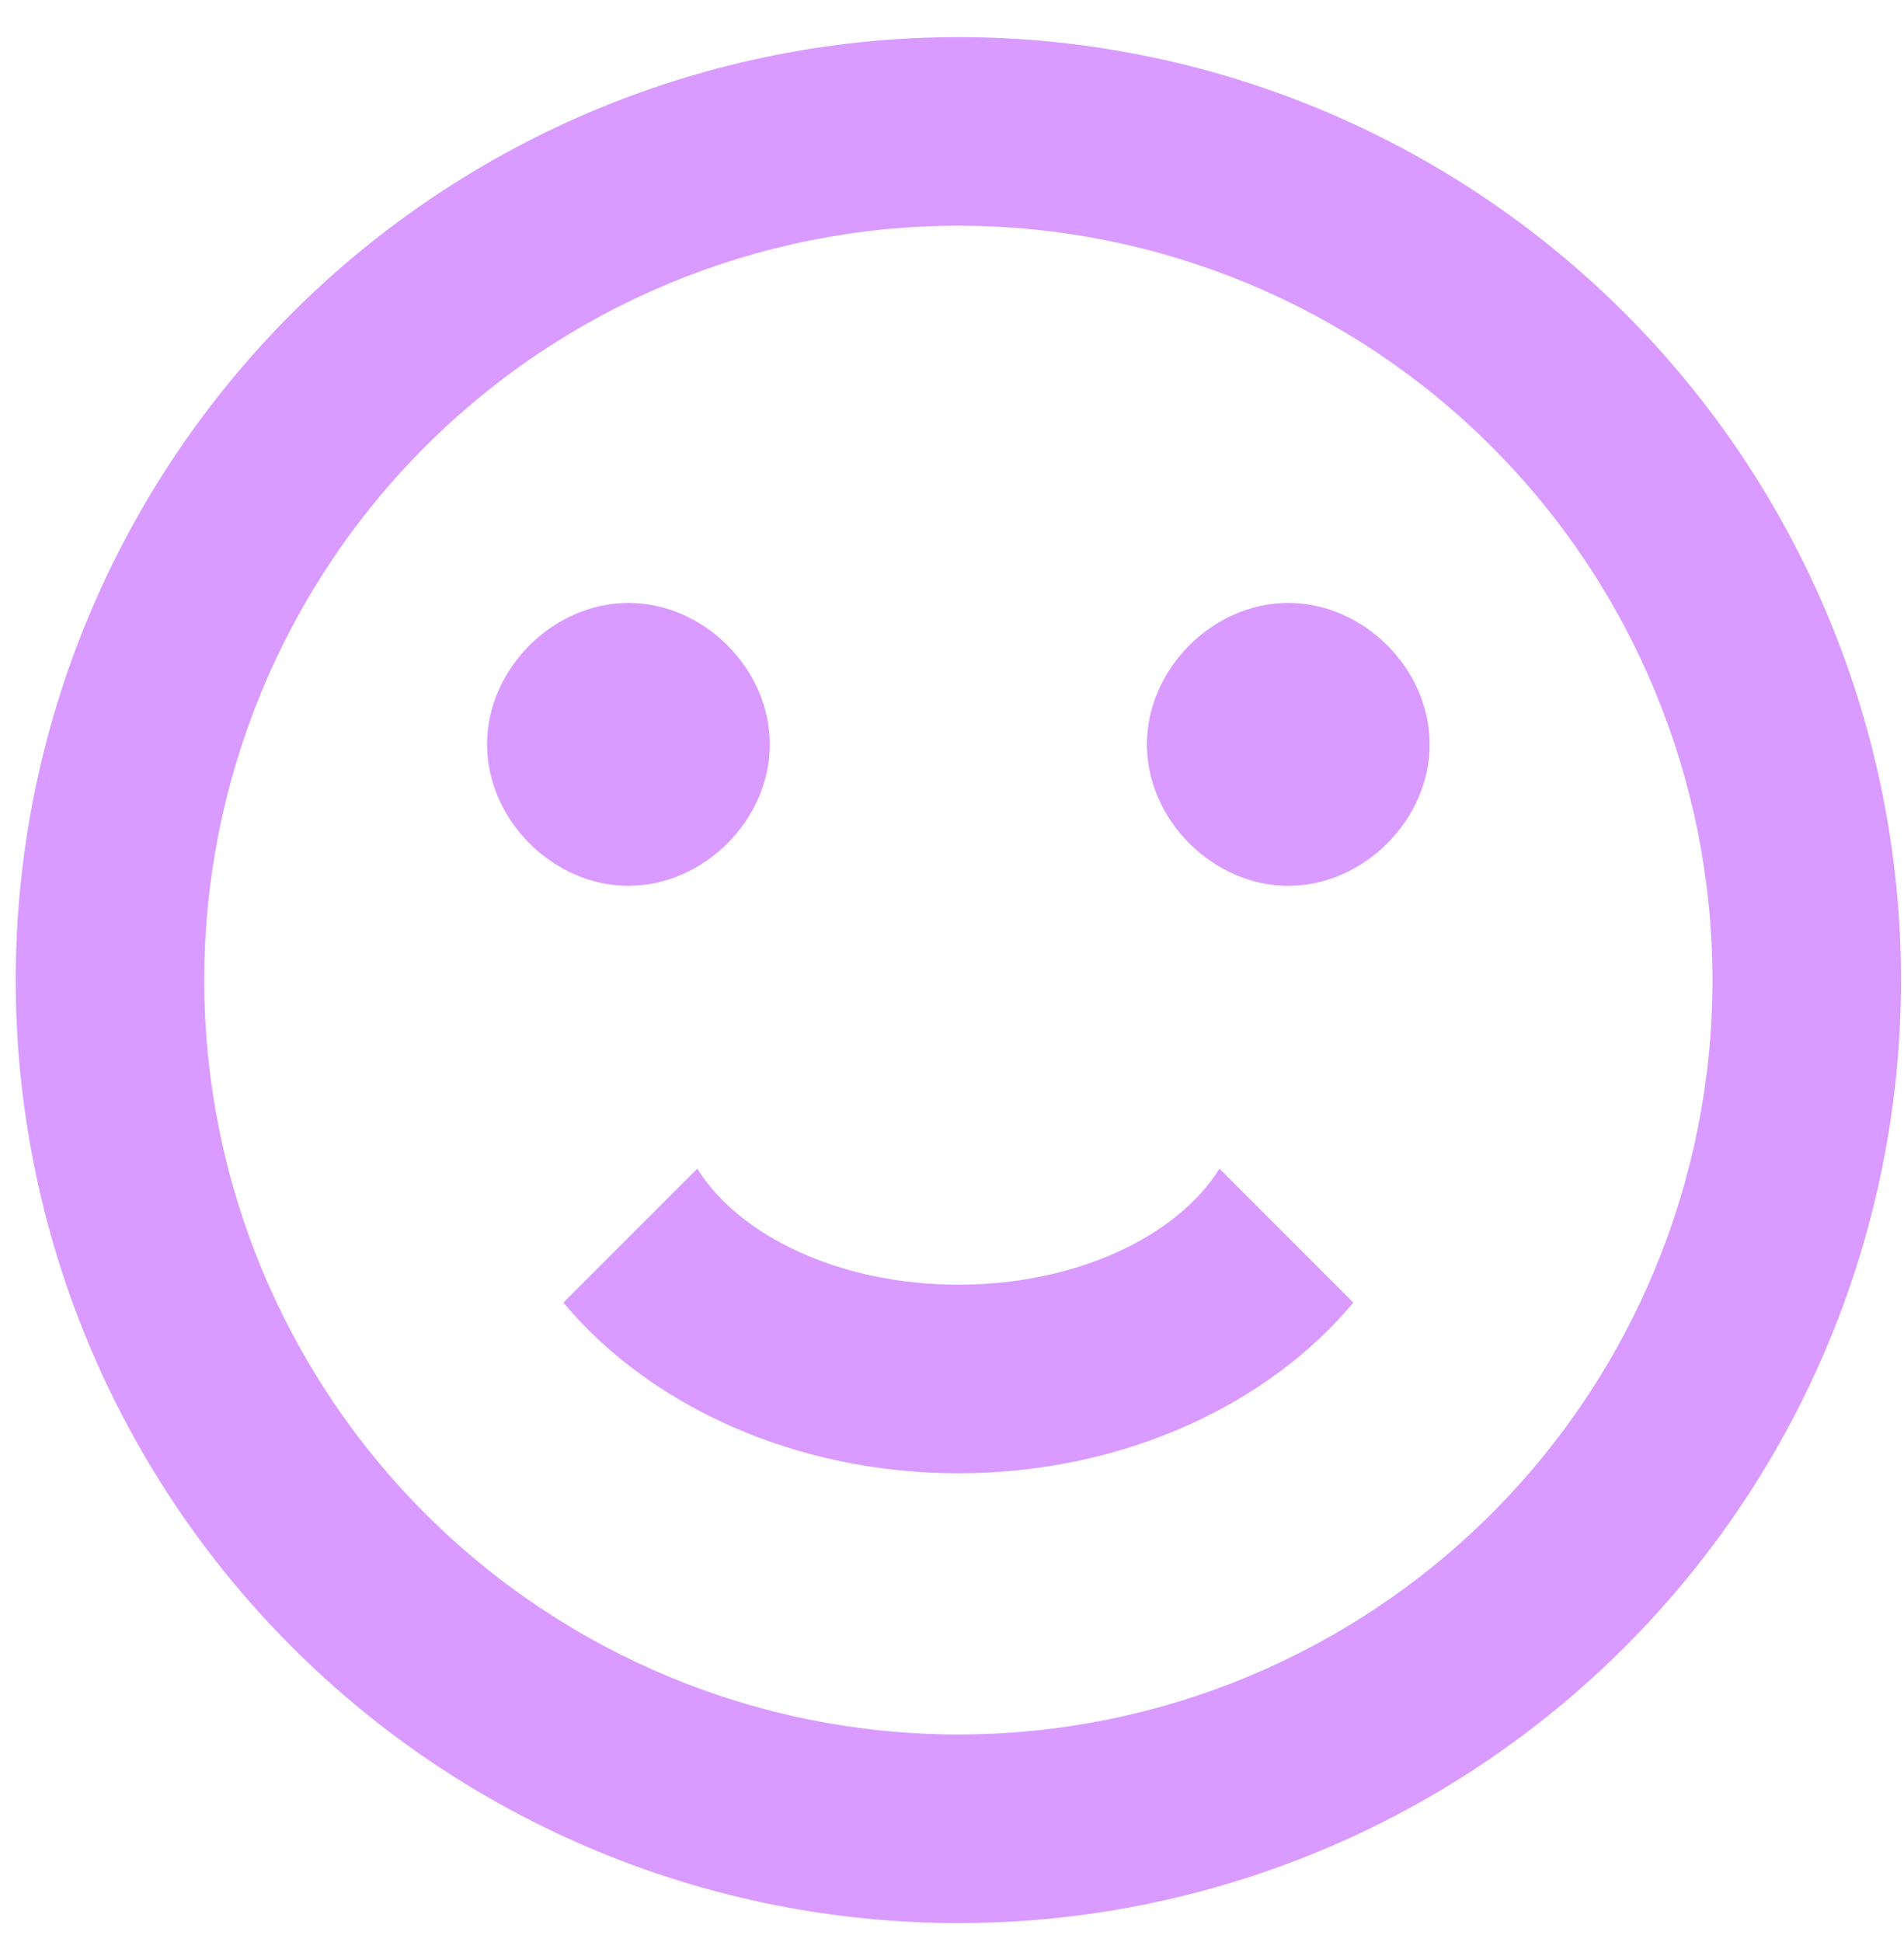 <svg width="51" height="52" viewBox="0 0 51 52" fill="none" xmlns="http://www.w3.org/2000/svg">
<path d="M45.87 26.244C45.87 20.886 43.742 15.748 39.954 11.96C36.166 8.172 31.028 6.044 25.671 6.044C20.314 6.044 15.176 8.172 11.388 11.96C7.599 15.748 5.471 20.886 5.471 26.244C5.471 31.601 7.599 36.739 11.388 40.527C15.176 44.315 20.314 46.443 25.671 46.443C31.028 46.443 36.166 44.315 39.954 40.527C43.742 36.739 45.87 31.601 45.87 26.244ZM50.92 26.244C50.92 32.94 48.26 39.362 43.525 44.097C38.79 48.833 32.367 51.493 25.671 51.493C22.355 51.493 19.072 50.84 16.008 49.571C12.945 48.302 10.161 46.442 7.817 44.097C3.082 39.362 0.421 32.94 0.421 26.244C0.421 19.547 3.082 13.125 7.817 8.39C12.552 3.654 18.974 0.994 25.671 0.994C28.987 0.994 32.27 1.647 35.333 2.916C38.397 4.185 41.18 6.045 43.525 8.39C45.869 10.734 47.729 13.518 48.998 16.581C50.267 19.644 50.92 22.928 50.92 26.244ZM20.621 19.931C20.621 21.951 18.854 23.719 16.834 23.719C14.814 23.719 13.046 21.951 13.046 19.931C13.046 17.911 14.814 16.144 16.834 16.144C18.854 16.144 20.621 17.911 20.621 19.931ZM38.295 19.931C38.295 21.951 36.528 23.719 34.508 23.719C32.488 23.719 30.721 21.951 30.721 19.931C30.721 17.911 32.488 16.144 34.508 16.144C36.528 16.144 38.295 17.911 38.295 19.931ZM25.671 39.449C21.252 39.449 17.364 37.606 15.091 34.879L18.677 31.293C19.813 33.111 22.515 34.399 25.671 34.399C28.827 34.399 31.529 33.111 32.665 31.293L36.25 34.879C33.978 37.606 30.09 39.449 25.671 39.449Z" fill="#D99BFF"/>
</svg>
